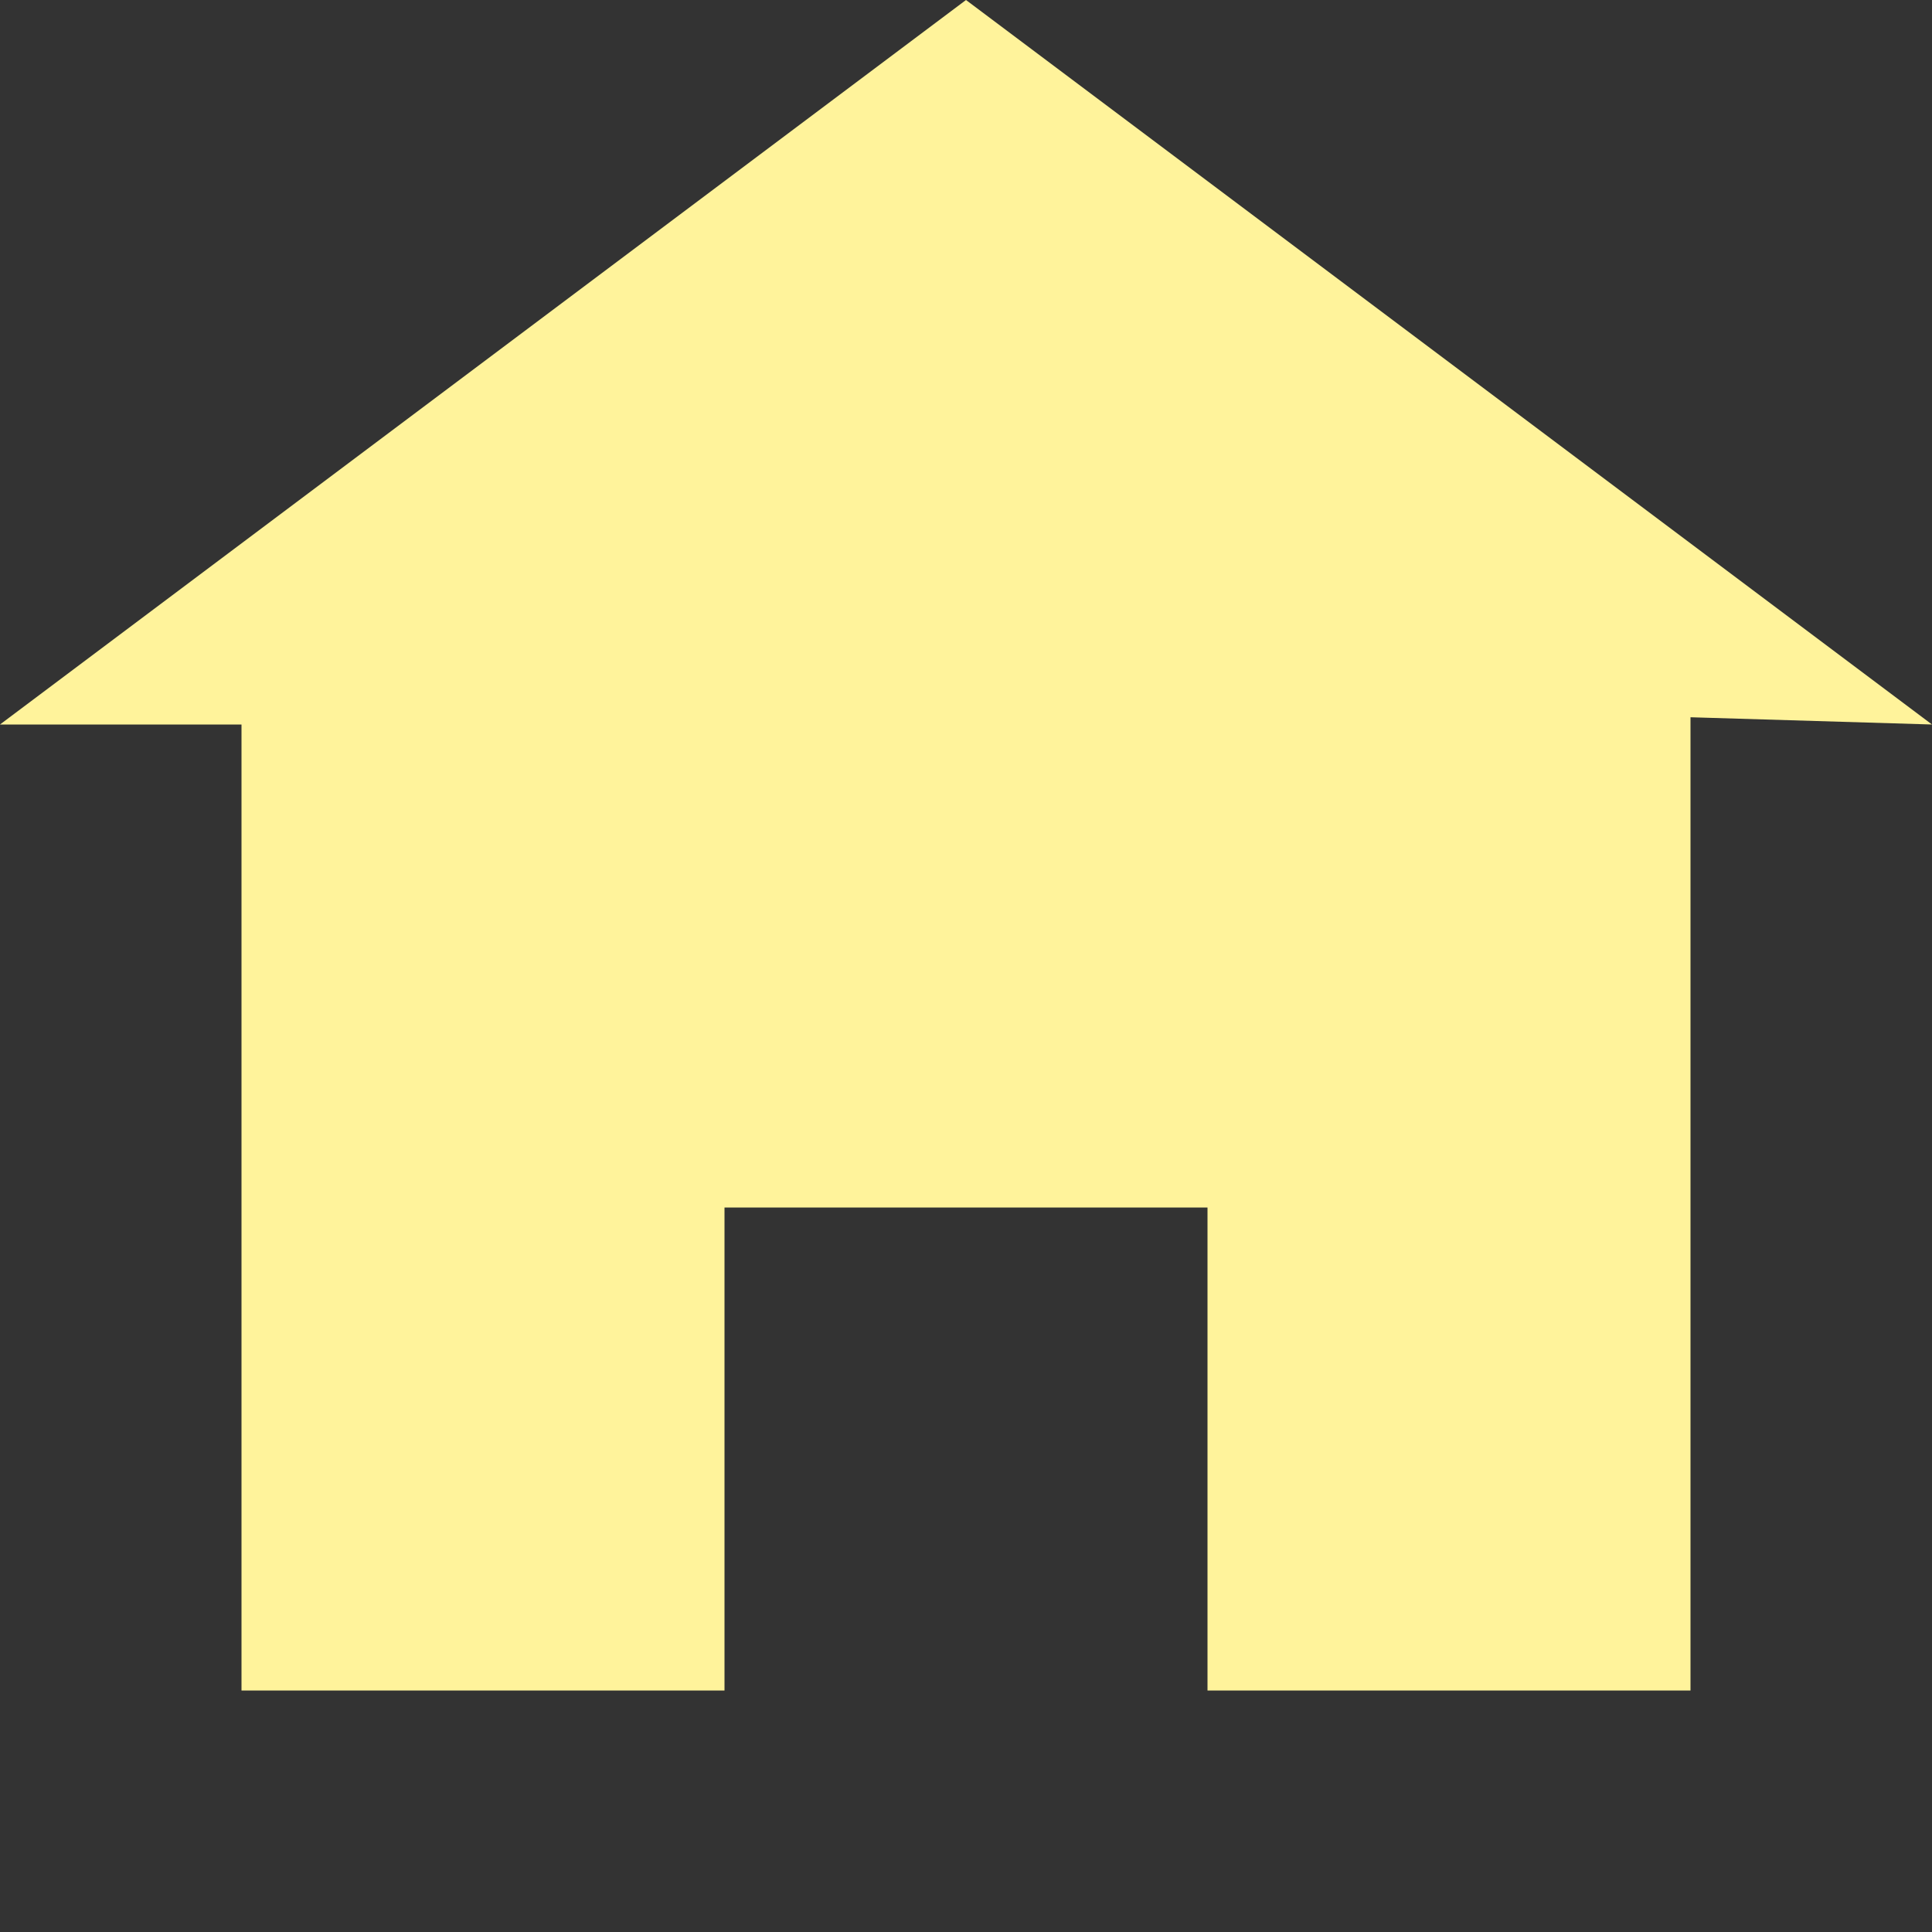<svg xmlns="http://www.w3.org/2000/svg" width="8" height="8" viewBox="0 0 8 8">
  <rect x="0" y="0" width="8" height="8" fill="#333333" stroke="none"/>
  <path fill="#FFF39B" d="M4 0l-4 3h1v4h2v-2h2v2h2v-4.03l1 .03-4-3z" />
</svg>
